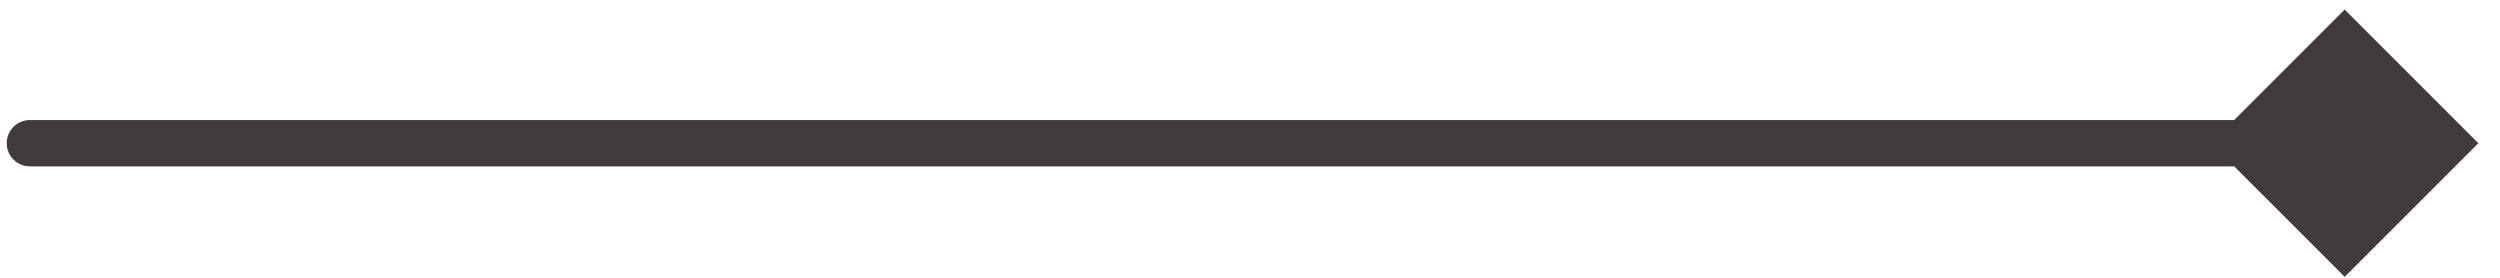 <svg width="108" height="12" viewBox="0 0 108 12" fill="none" xmlns="http://www.w3.org/2000/svg">
<path d="M1.29 5.187C0.738 5.187 0.29 5.635 0.29 6.187C0.29 6.739 0.738 7.187 1.29 7.187V6.187V5.187ZM107.064 6.187L101.29 0.414L95.516 6.187L101.29 11.96L107.064 6.187ZM1.29 6.187V7.187L101.29 7.187V6.187V5.187L1.29 5.187V6.187Z" fill="#403A3A"/>
</svg>
